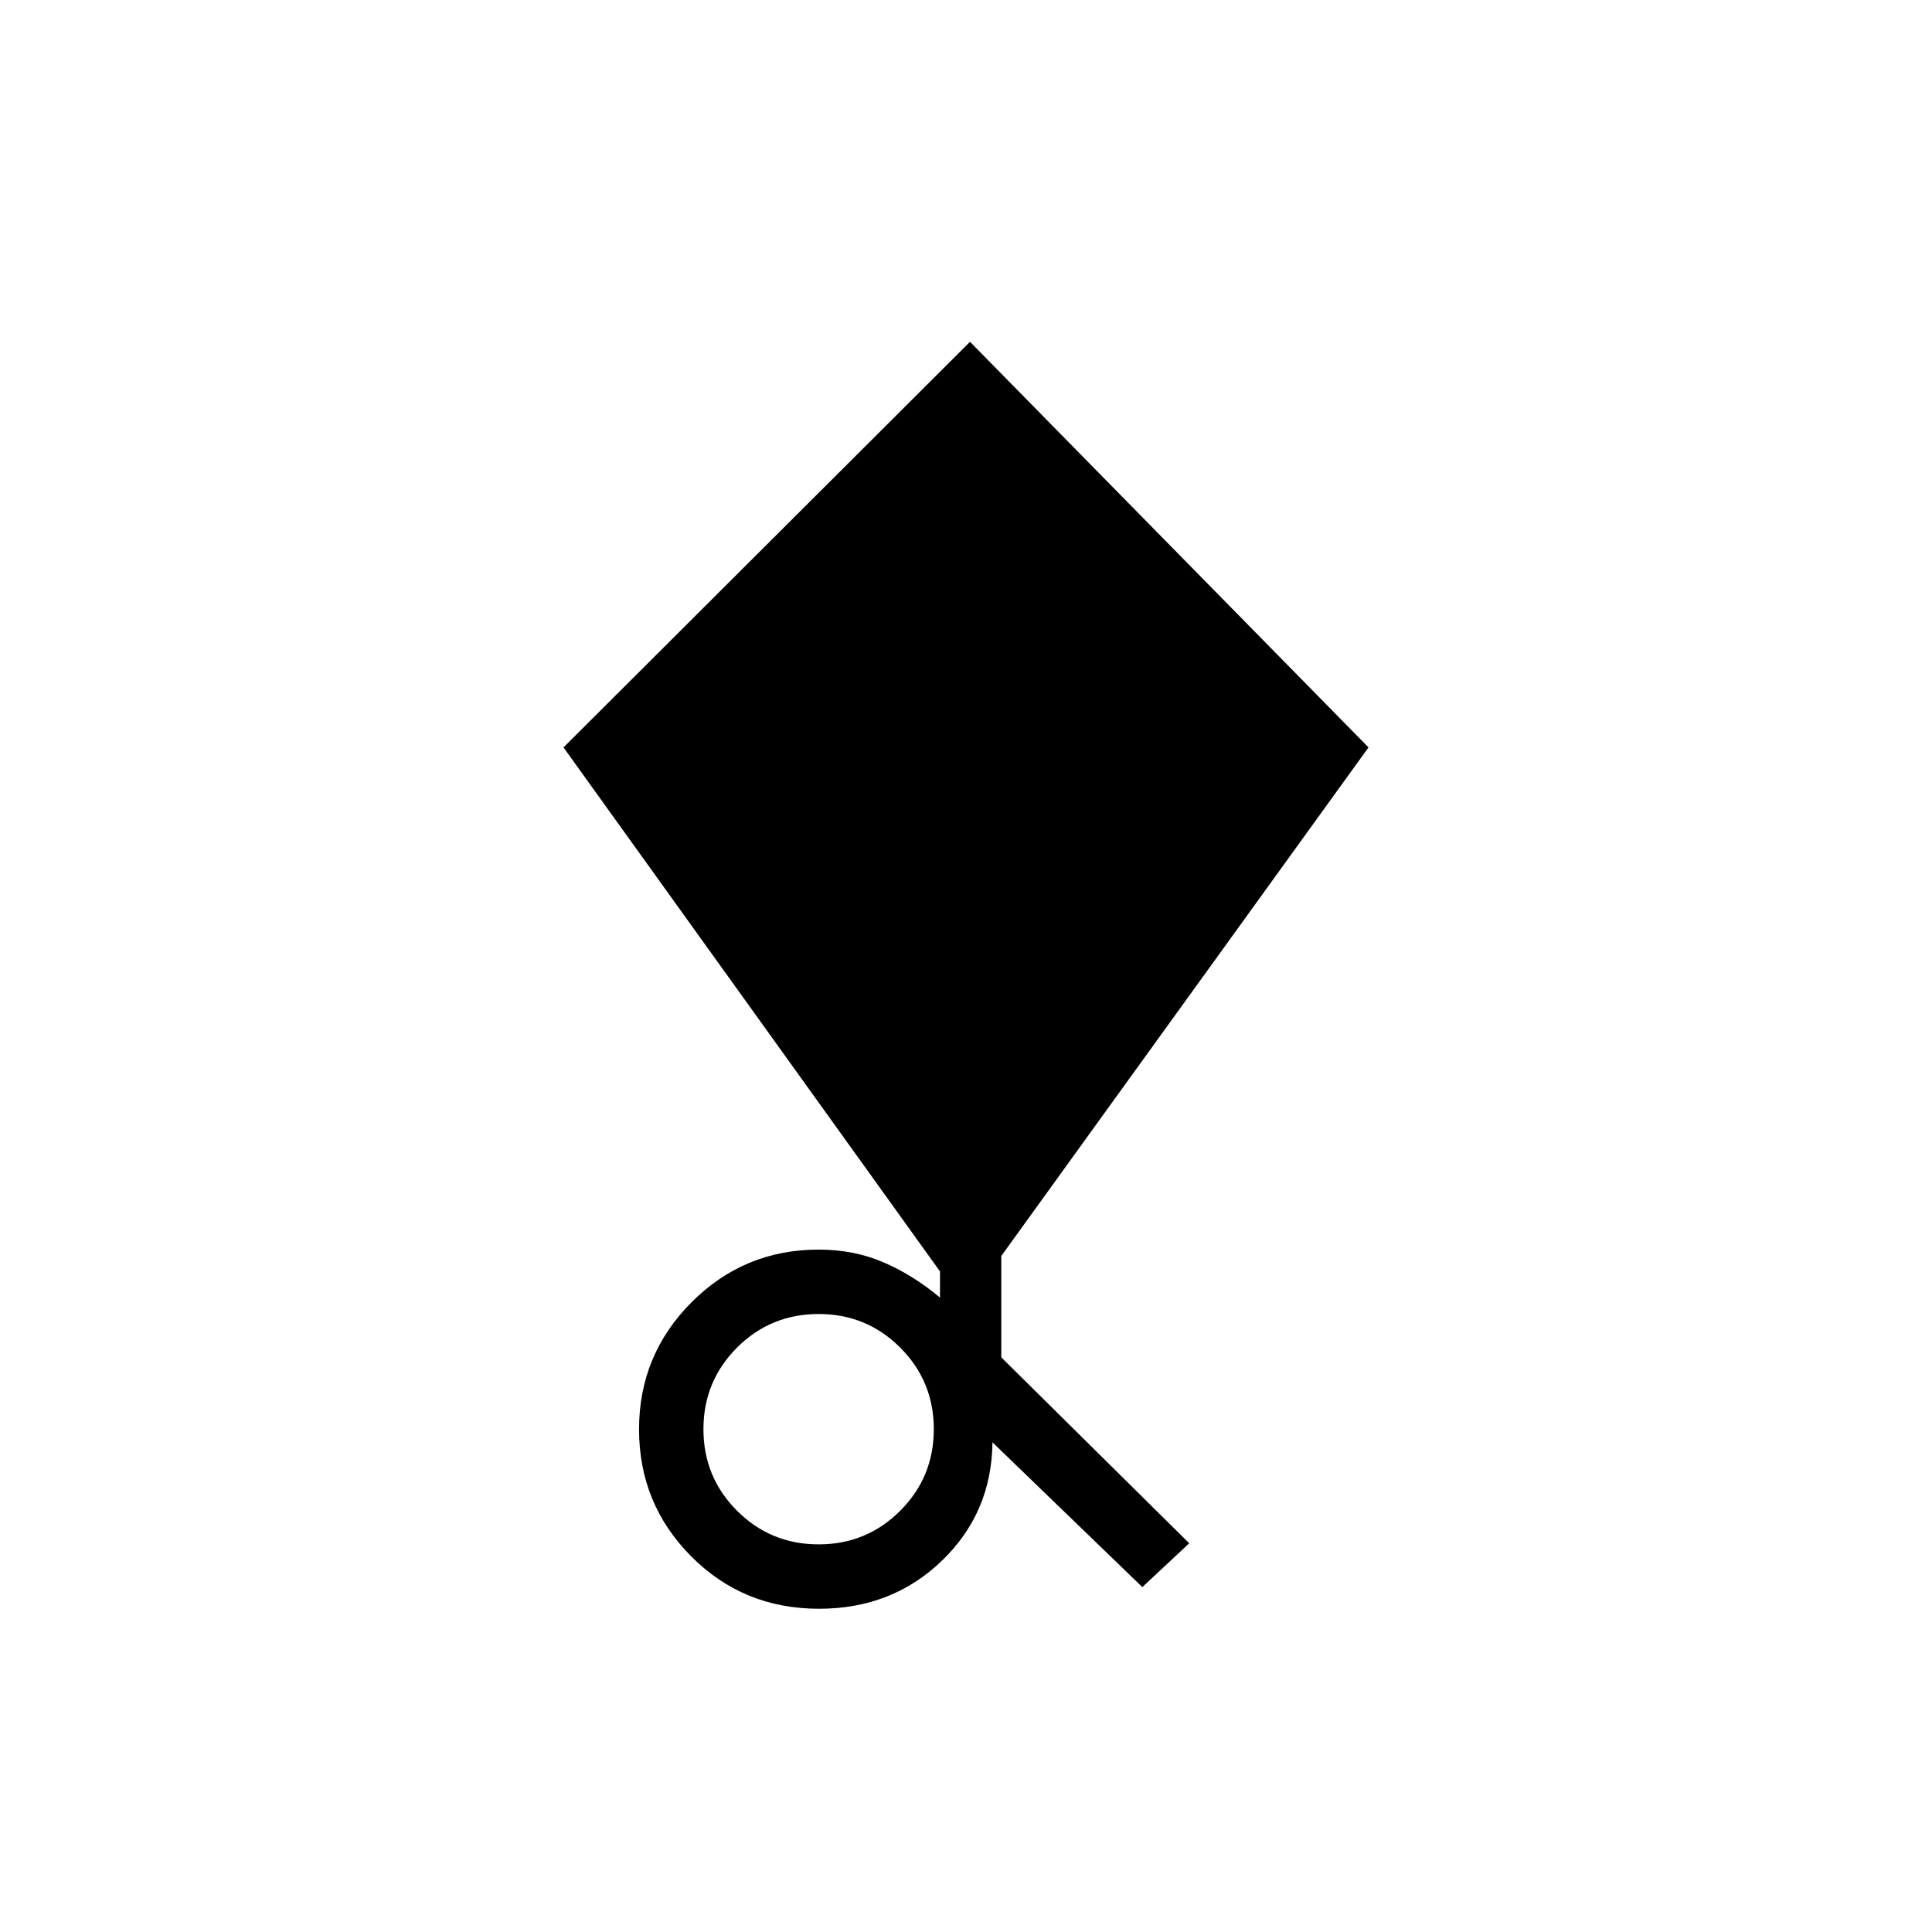 <svg xmlns="http://www.w3.org/2000/svg" height="20" viewBox="0 -960 960 960" width="20"><path d="m567.615-171.384-74.461-71.923q-.385 35-25.154 58.846-24.769 23.846-61.013 23.846-37.697 0-63.573-26.077-25.876-26.076-25.876-63.077 0-37 26.099-63.154 26.099-26.154 63.132-26.154 17.616 0 32.308 6.346t28 17.5v-13L280-588.616l202-201.538 198 201.538-182.461 252.693v50.385l93.384 92.384-23.308 21.77Zm-160.846-21.231q23.846 0 40.539-16.693Q464-226 464-249.846q0-23.846-16.692-40.538-16.693-16.693-40.539-16.693t-40.538 16.693q-16.693 16.692-16.693 40.538 0 23.846 16.693 40.538 16.692 16.693 40.538 16.693Z"/></svg>